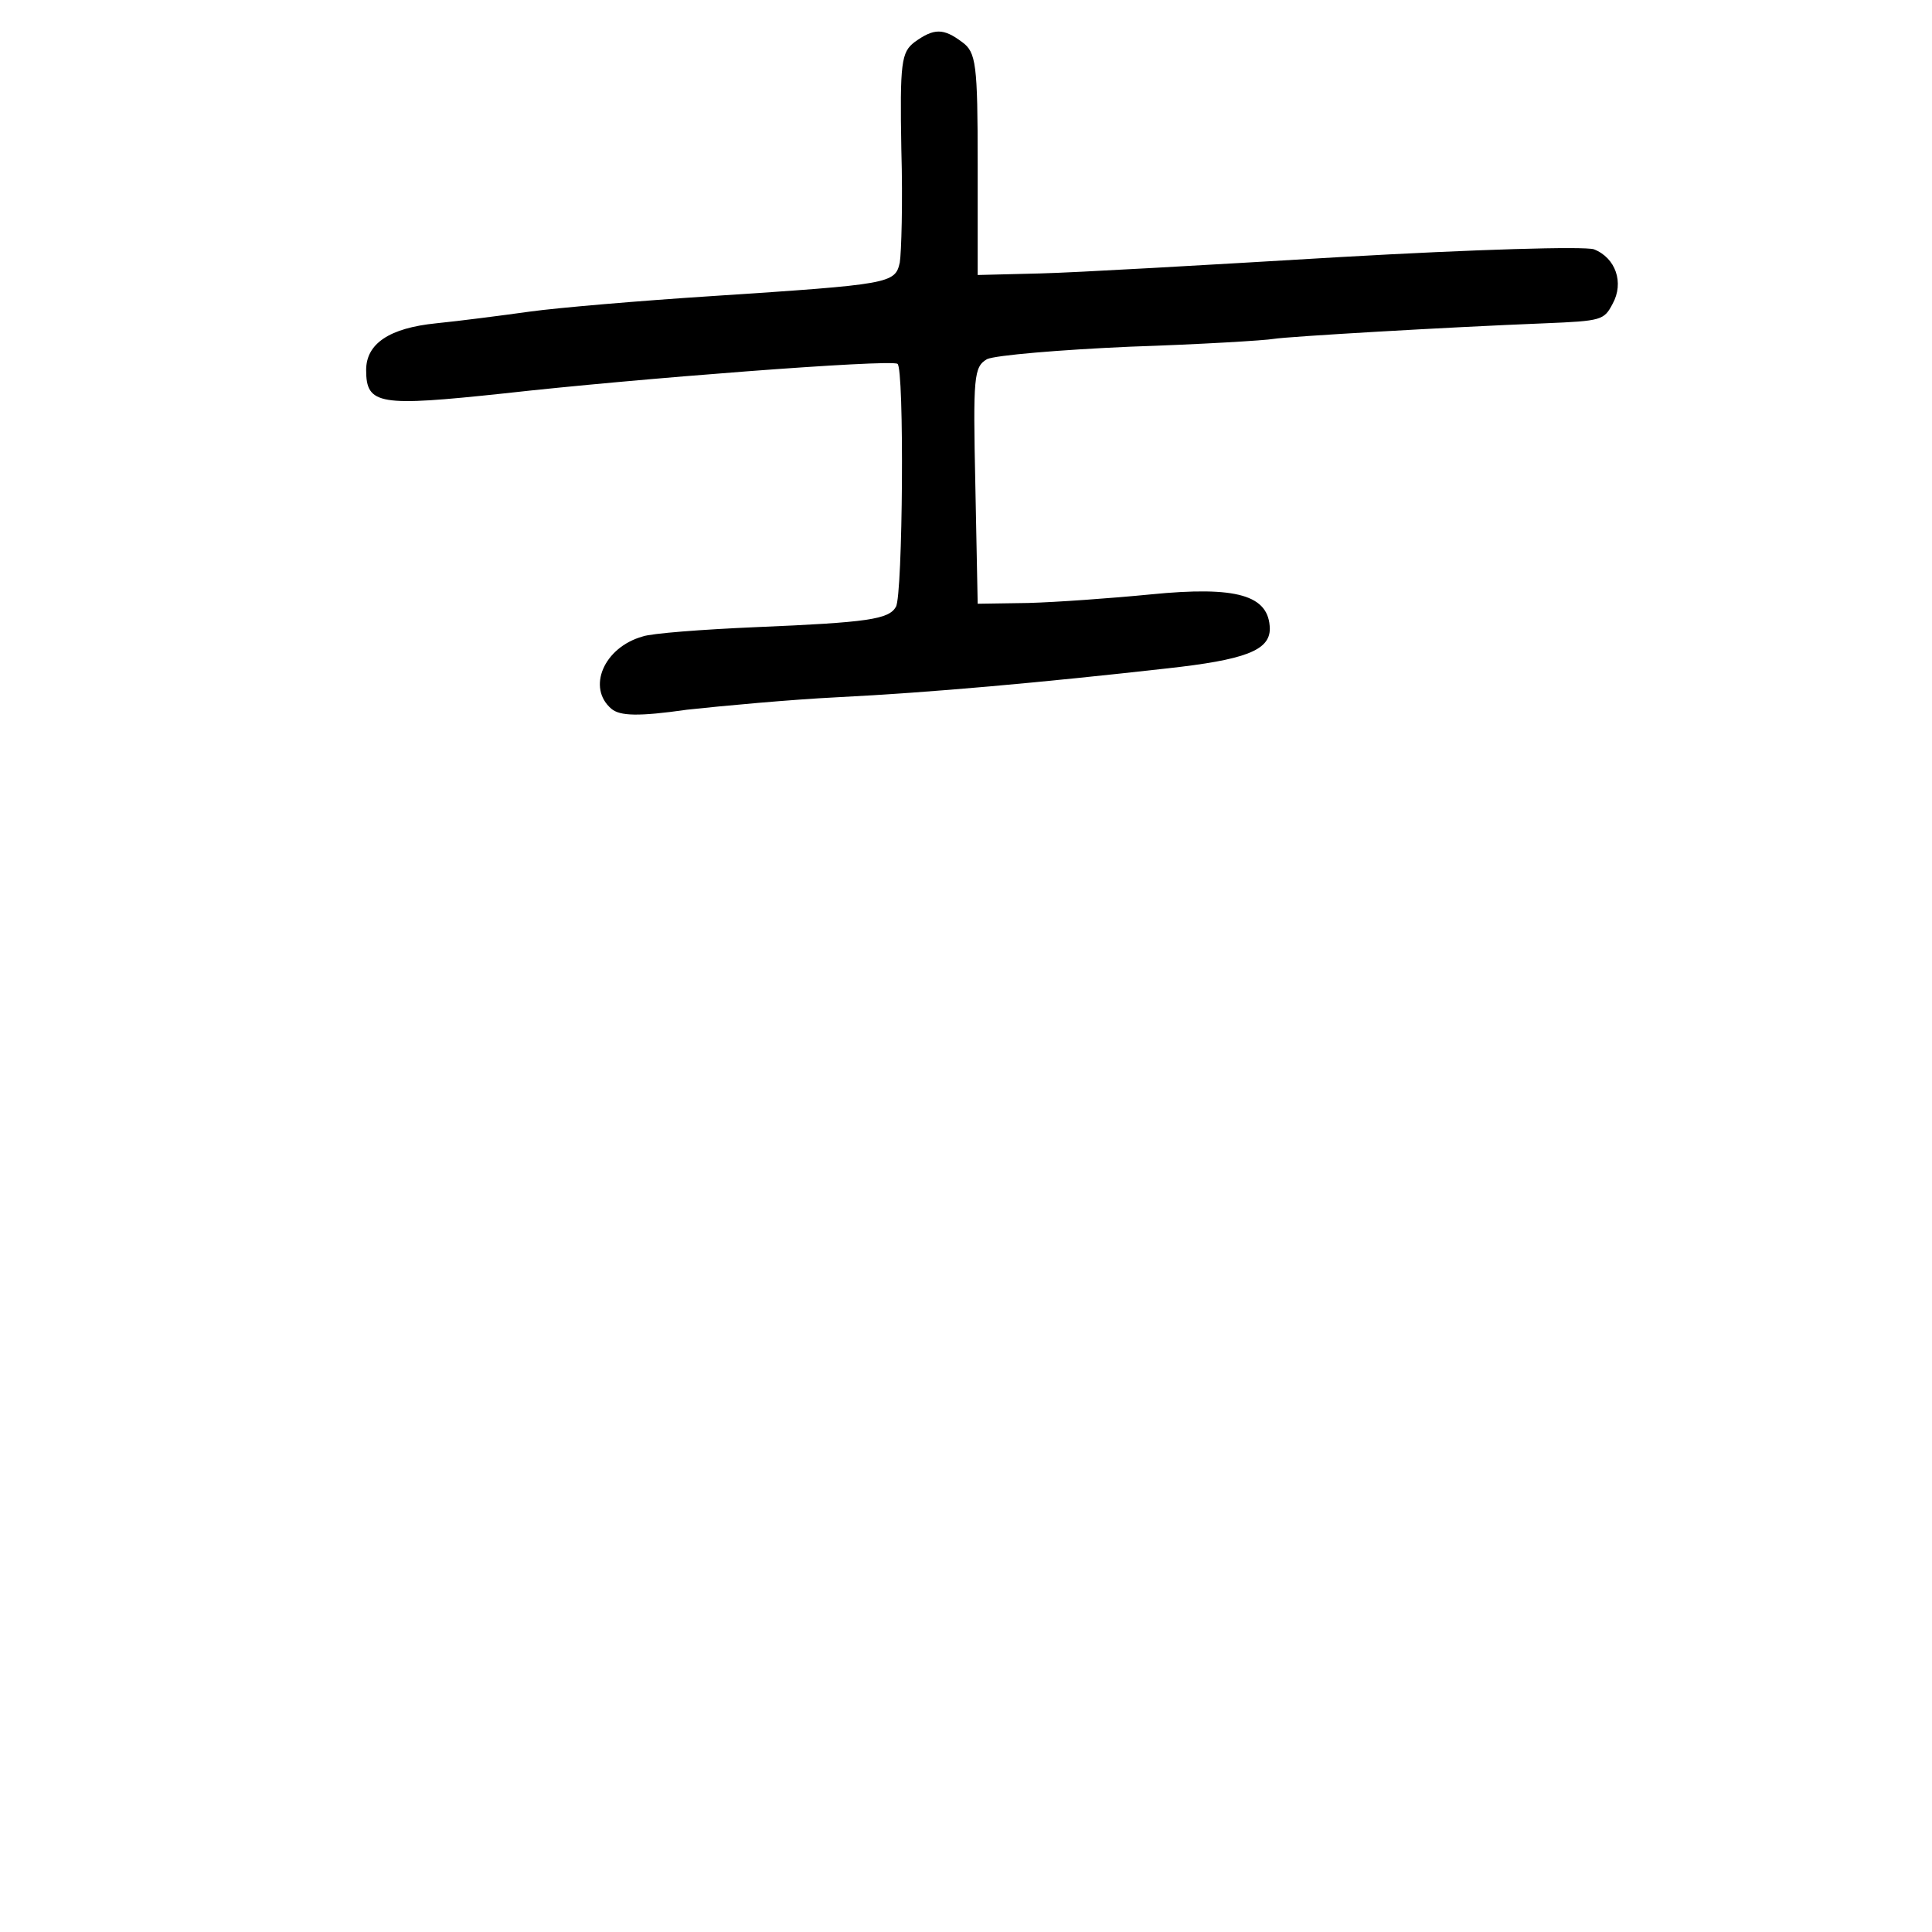 <?xml version="1.0" standalone="no"?>
<!DOCTYPE svg PUBLIC "-//W3C//DTD SVG 20010904//EN"
 "http://www.w3.org/TR/2001/REC-SVG-20010904/DTD/svg10.dtd">
<svg version="1.0" xmlns="http://www.w3.org/2000/svg"
 width="248pt" height="248pt" viewBox="0 0 248 248"
 preserveAspectRatio="xMidYMid meet">
<g transform="translate(0,248) scale(0.1,-0.1)"
fill="#000000" stroke="none">
<path d="M1174 2426 c-17 -13 -19 -26 -17 -138 2 -68 0 -133 -2 -145 -6 -27
-12 -28 -240 -43 -93 -6 -199 -15 -235 -20 -36 -5 -90 -12 -120 -15 -60 -6
-90 -26 -90 -60 0 -45 17 -47 177 -30 169 19 495 44 505 38 9 -4 7 -298 -2
-312 -9 -16 -36 -20 -179 -26 -70 -3 -135 -8 -146 -12 -50 -14 -72 -66 -40
-93 11 -9 34 -10 97 -1 46 5 133 13 193 16 120 6 263 19 423 37 100 11 132 23
132 51 -1 43 -42 55 -153 44 -51 -5 -121 -10 -157 -11 l-65 -1 -3 152 c-3 140
-2 152 15 162 11 5 93 12 184 16 90 3 173 8 184 10 18 3 222 15 348 20 73 3
76 4 87 25 15 27 4 59 -24 70 -13 4 -151 0 -326 -10 -168 -10 -341 -20 -385
-21 l-80 -2 0 142 c0 129 -2 144 -20 157 -24 18 -36 18 -61 0z"/>
</g>
</svg>
